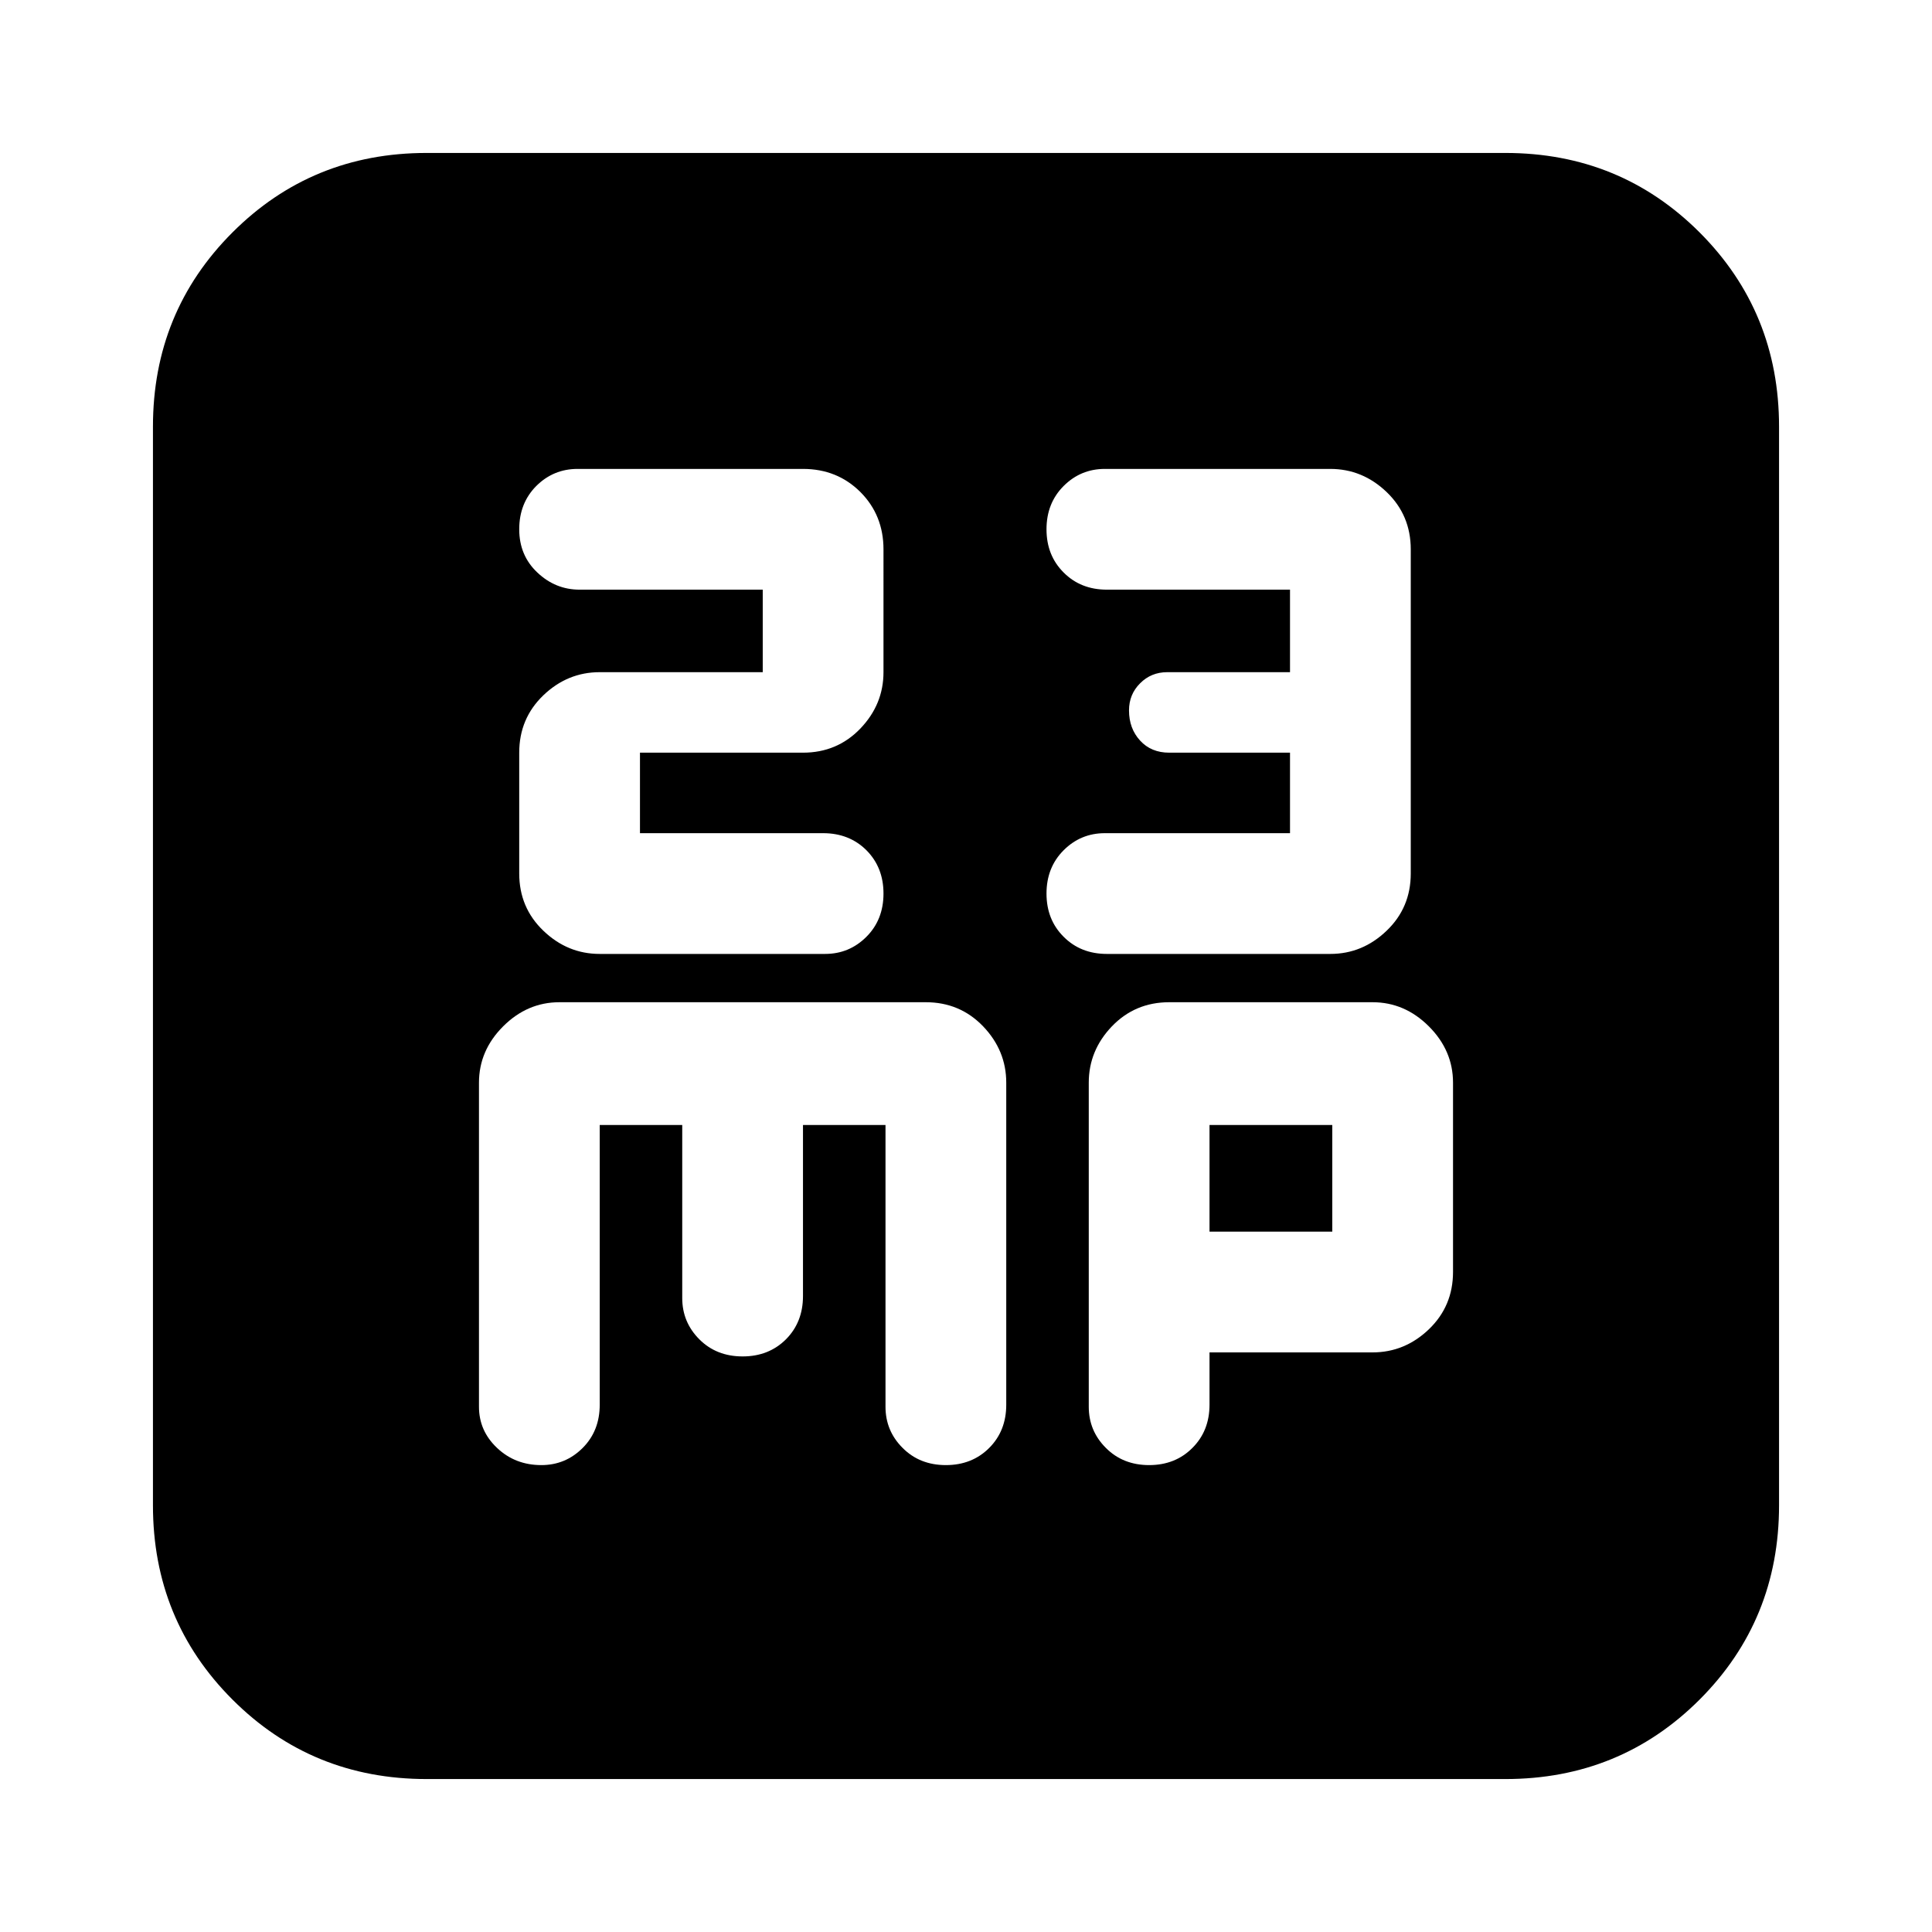 <svg xmlns="http://www.w3.org/2000/svg" height="24" width="24"><path d="M7.175 5.825q-.3 0-.513.212-.212.213-.212.538 0 .325.225.537.225.213.525.213h2.275V8.35H7.45q-.4 0-.7.287-.3.288-.3.713v1.5q0 .425.3.712.3.288.7.288h2.8q.3 0 .513-.213.212-.212.212-.537 0-.325-.212-.538-.213-.212-.538-.212H7.95v-1h2.025q.425 0 .713-.3.287-.3.287-.7V6.825q0-.425-.287-.713-.288-.287-.713-.287Zm6.55 0q-.3 0-.512.212Q13 6.25 13 6.575q0 .325.213.537.212.213.537.213h2.275V8.35H14.5q-.2 0-.337.138-.138.137-.138.337 0 .225.138.375.137.15.362.15h1.5v1h-2.3q-.3 0-.512.212-.213.213-.213.538 0 .325.213.537.212.213.537.213h2.775q.4 0 .7-.288.3-.287.3-.712V6.825q0-.425-.3-.713-.3-.287-.7-.287ZM5.3 22.1q-1.425 0-2.412-.987Q1.9 20.125 1.9 18.7V5.3q0-1.425.988-2.413Q3.875 1.9 5.3 1.9h13.4q1.425 0 2.413.987.987.988.987 2.413v13.4q0 1.425-.987 2.413-.988.987-2.413.987Zm1.425-3.9q.3 0 .513-.213.212-.212.212-.537v-3.475h1.025v2.15q0 .3.213.513.212.212.537.212.325 0 .538-.212.212-.213.212-.538v-2.125H11v3.5q0 .3.213.512.212.213.537.213.325 0 .538-.213.212-.212.212-.537v-4q0-.4-.287-.7-.288-.3-.713-.3H6.95q-.4 0-.7.3-.3.3-.3.7v4.025q0 .3.225.512.225.213.55.213Zm7.55 0q.325 0 .537-.213.213-.212.213-.537v-.65h2.025q.4 0 .7-.287.3-.288.3-.713v-2.35q0-.4-.3-.7-.3-.3-.7-.3h-2.525q-.425 0-.713.3-.287.3-.287.7v4.025q0 .3.213.512.212.213.537.213Zm.75-4.225h1.525V15.3h-1.525Z"/></svg>
